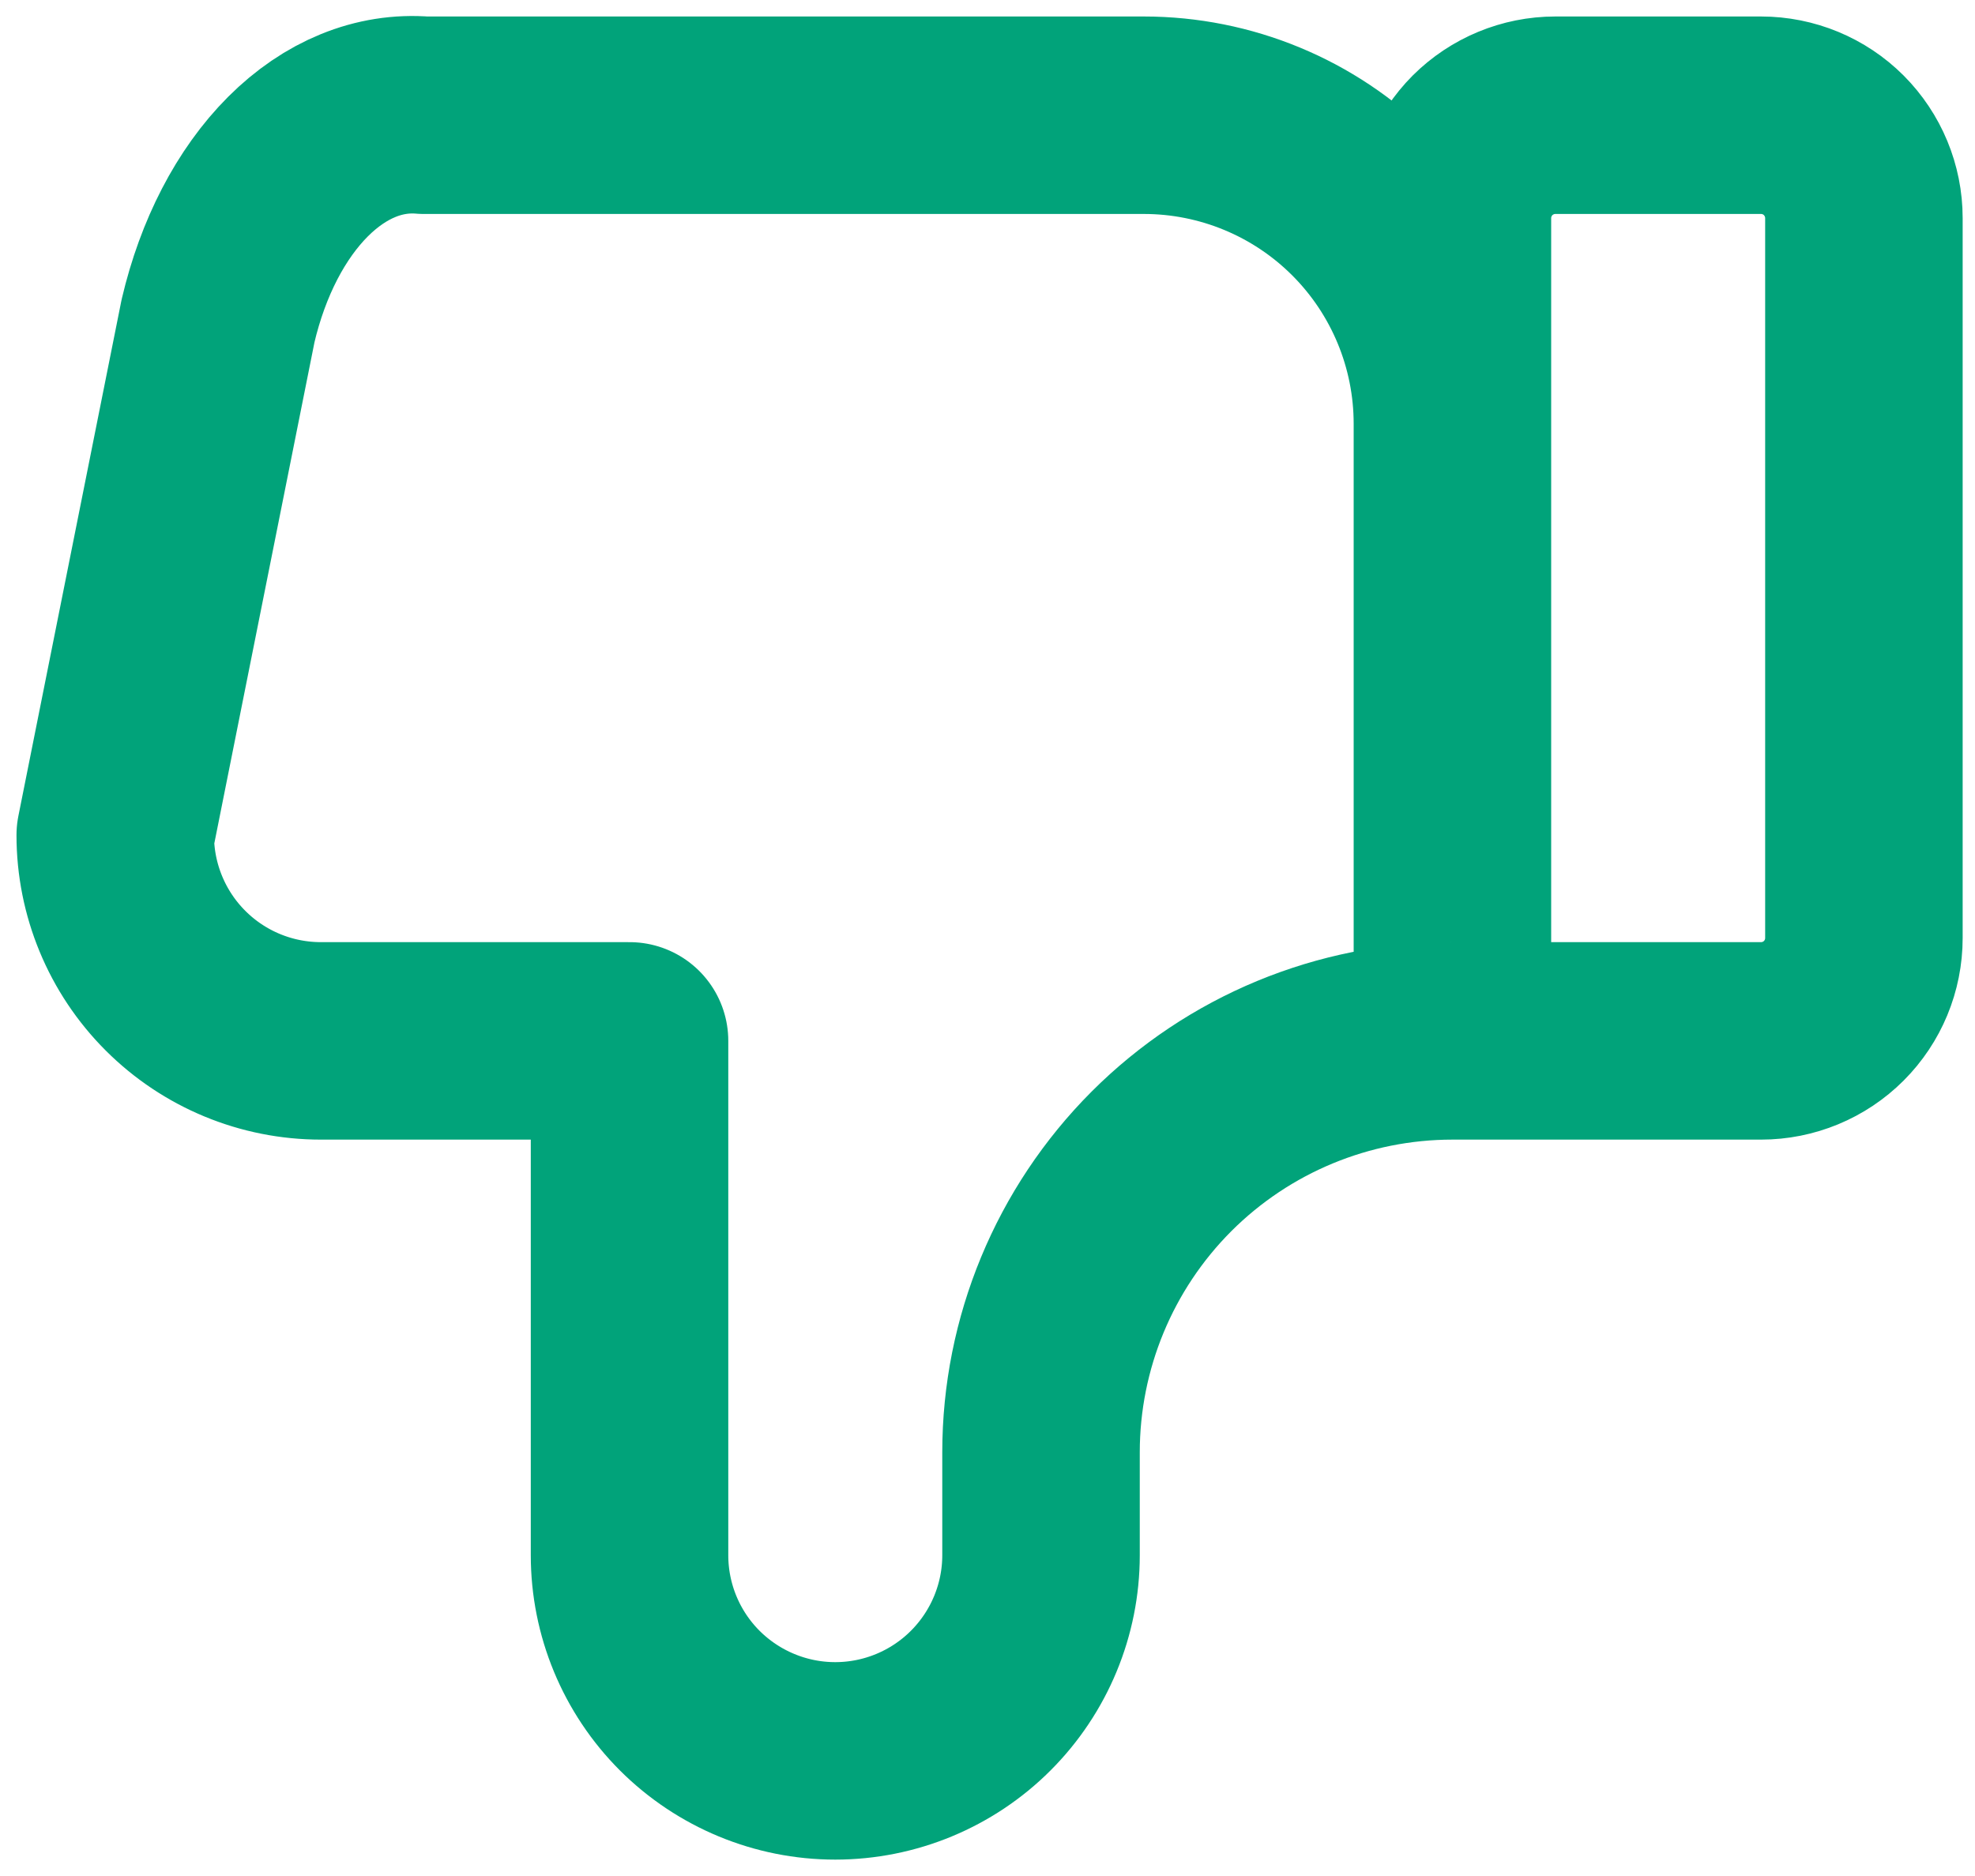 <svg width="20" height="19" viewBox="0 0 20 19" fill="none" xmlns="http://www.w3.org/2000/svg">
<path d="M14.708 10.542V2.209C14.708 1.933 14.818 1.668 15.013 1.472C15.209 1.277 15.474 1.167 15.75 1.167H17.833C18.11 1.167 18.375 1.277 18.57 1.472C18.765 1.668 18.875 1.933 18.875 2.209V9.5C18.875 9.777 18.765 10.042 18.57 10.237C18.375 10.432 18.11 10.542 17.833 10.542H14.708ZM14.708 10.542C13.603 10.542 12.543 10.981 11.762 11.762C10.981 12.544 10.542 13.604 10.542 14.709V15.751C10.542 16.303 10.322 16.833 9.931 17.224C9.541 17.614 9.011 17.834 8.458 17.834C7.906 17.834 7.376 17.614 6.985 17.224C6.594 16.833 6.375 16.303 6.375 15.751V10.542H3.25C2.697 10.542 2.168 10.323 1.777 9.932C1.386 9.541 1.167 9.011 1.167 8.459L2.208 3.25C2.358 2.611 2.642 2.063 3.018 1.687C3.394 1.311 3.841 1.129 4.292 1.167H11.583C12.412 1.167 13.207 1.496 13.793 2.082C14.379 2.668 14.708 3.463 14.708 4.292" stroke="#01A37A" stroke-width="2" stroke-linecap="round" stroke-linejoin="round"/>
</svg>
